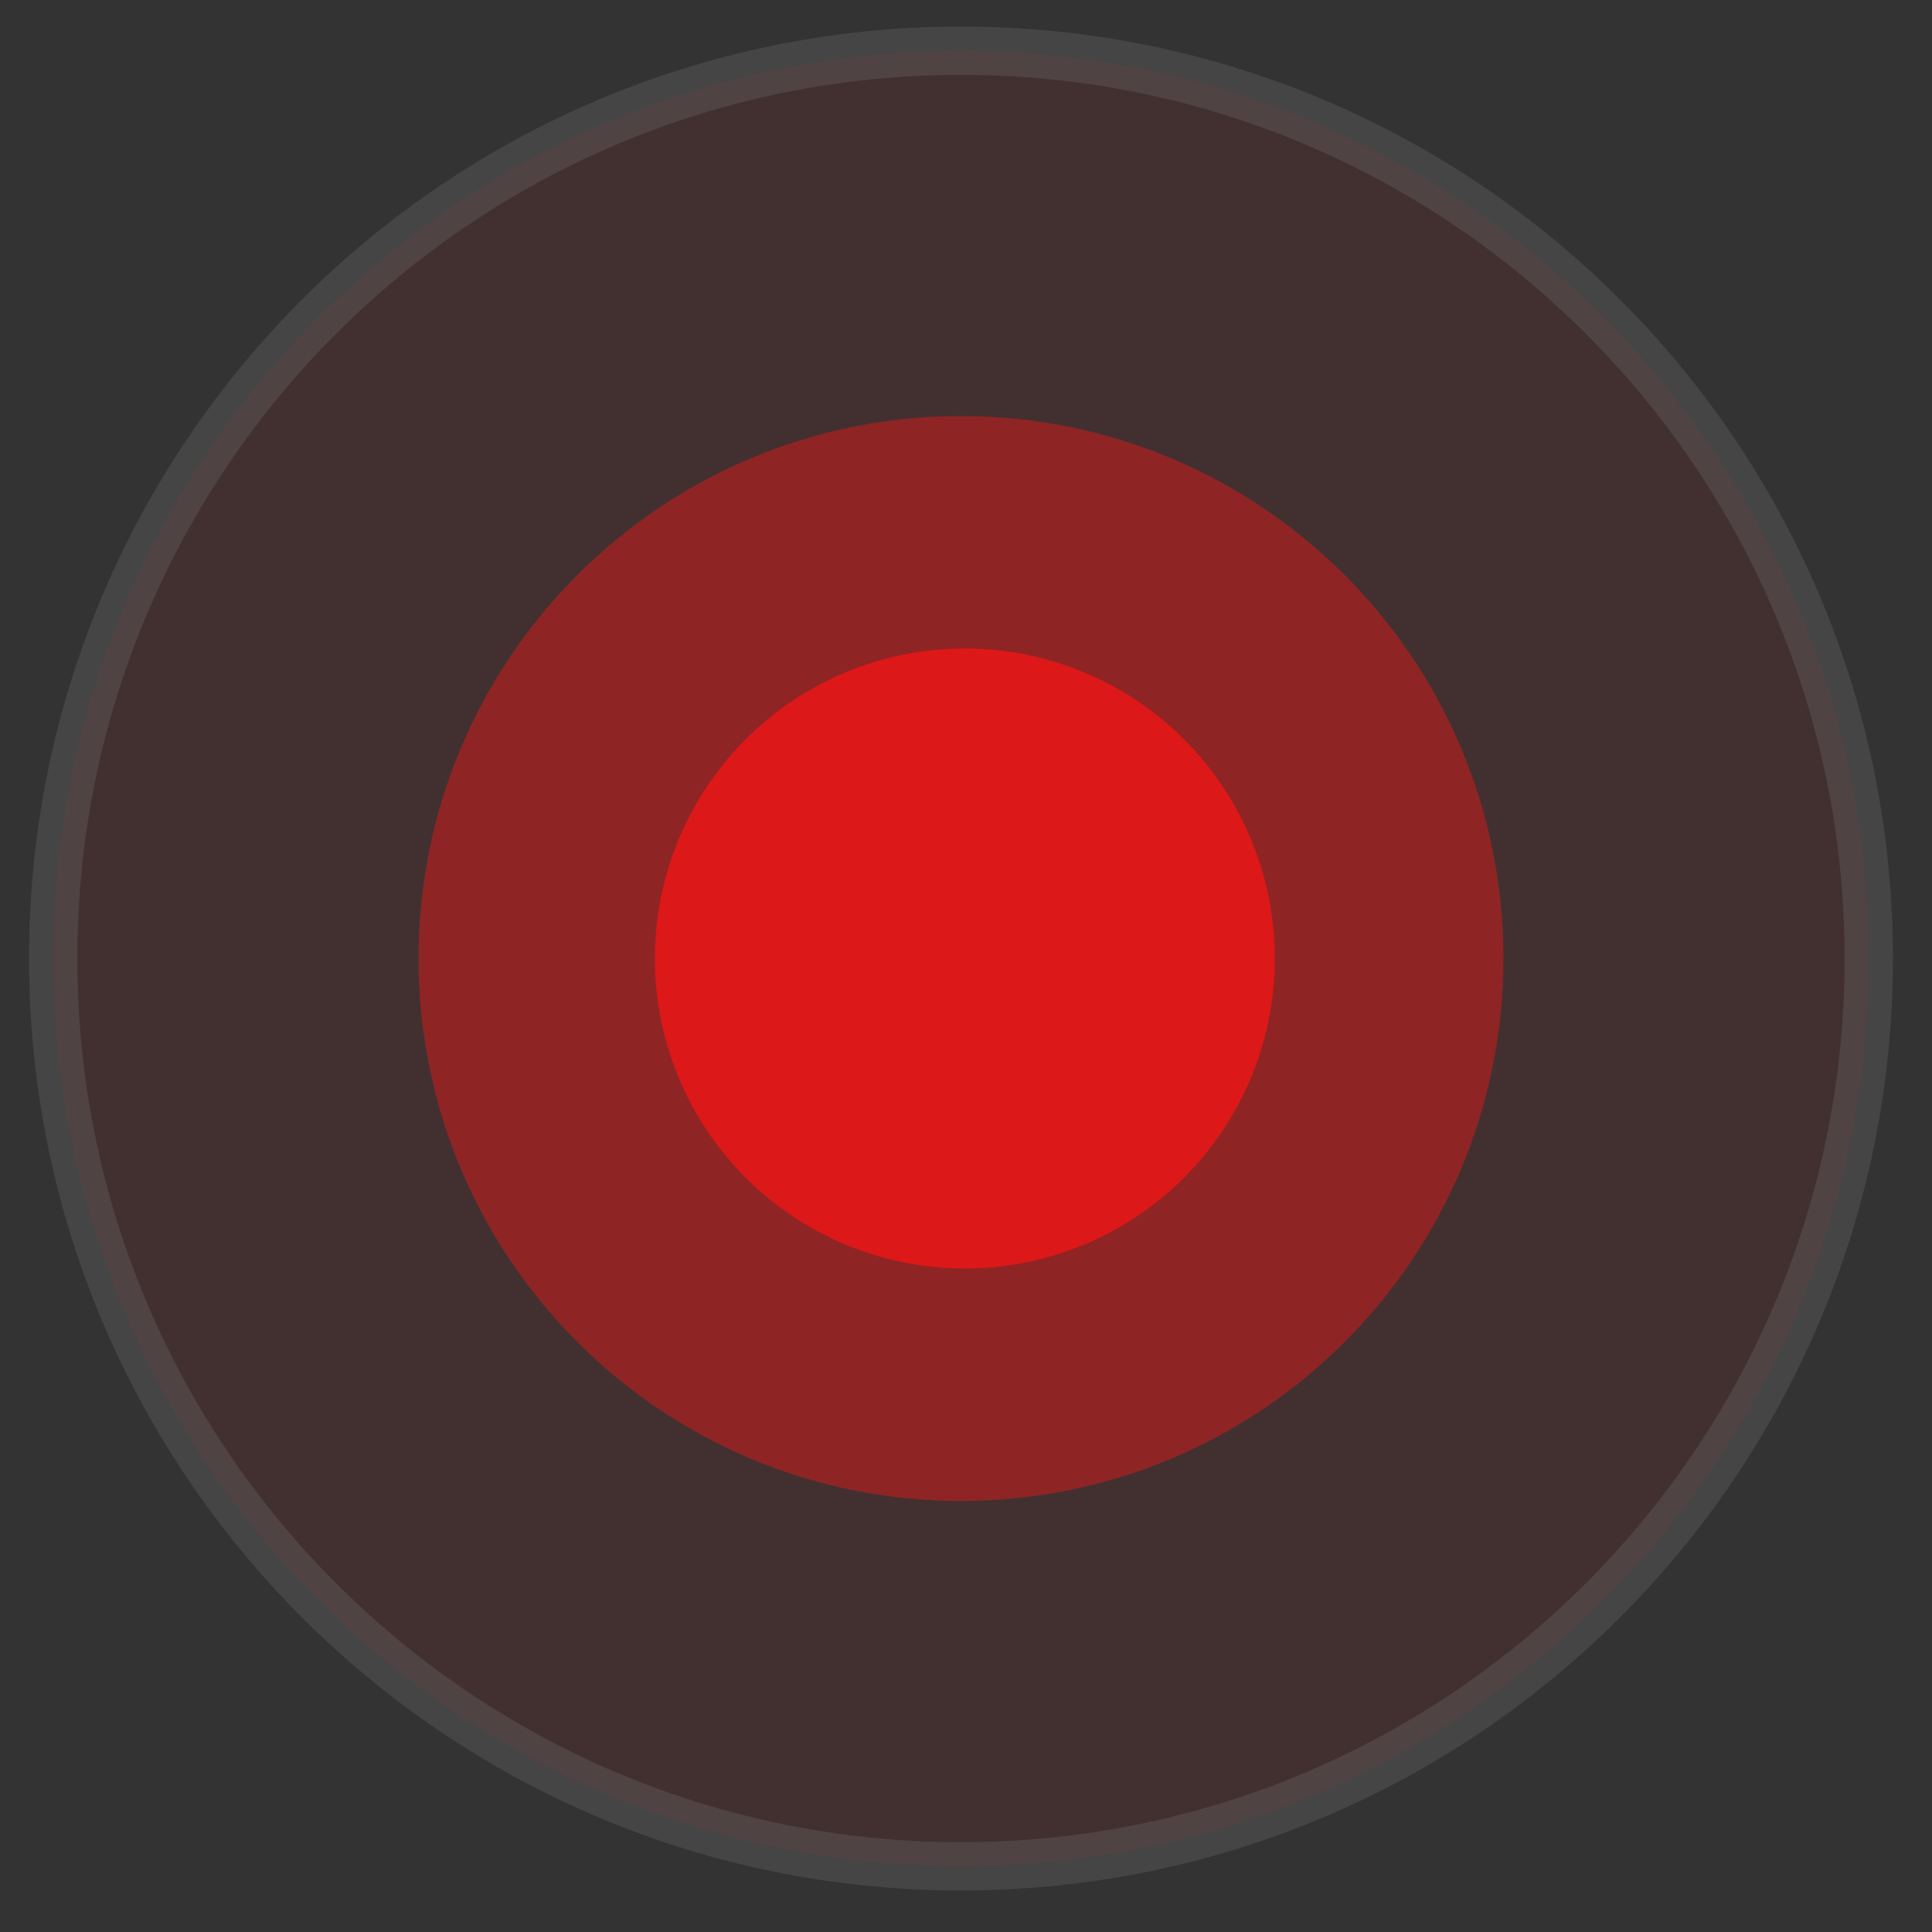 <svg width="40" height="40" fill="none" xmlns="http://www.w3.org/2000/svg"><rect width="100%" height="100%" fill="#333333" stroke="none"/><g opacity=".3"><path opacity=".3" d="M19.896 38.64c10.38 0 18.795-8.415 18.795-18.795 0-10.38-8.415-18.795-18.795-18.795-10.38 0-18.795 8.415-18.795 18.795 0 10.38 8.415 18.795 18.795 18.795z" fill="#DC1818"/><path opacity=".3" d="M19.896 38.64c10.38 0 18.795-8.415 18.795-18.795 0-10.38-8.415-18.795-18.795-18.795-10.38 0-18.795 8.415-18.795 18.795 0 10.38 8.415 18.795 18.795 18.795z" stroke="#fff" stroke-miterlimit="10"/></g><path opacity=".5" d="M19.896 31.076c6.203 0 11.231-5.029 11.231-11.232 0-6.202-5.028-11.23-11.23-11.23-6.204 0-11.232 5.028-11.232 11.23 0 6.203 5.028 11.232 11.231 11.232z" fill="#DC1818"/><path d="M19.896 26.262a6.418 6.418 0 100-12.835 6.418 6.418 0 000 12.835z" fill="#DC1818"/></svg>